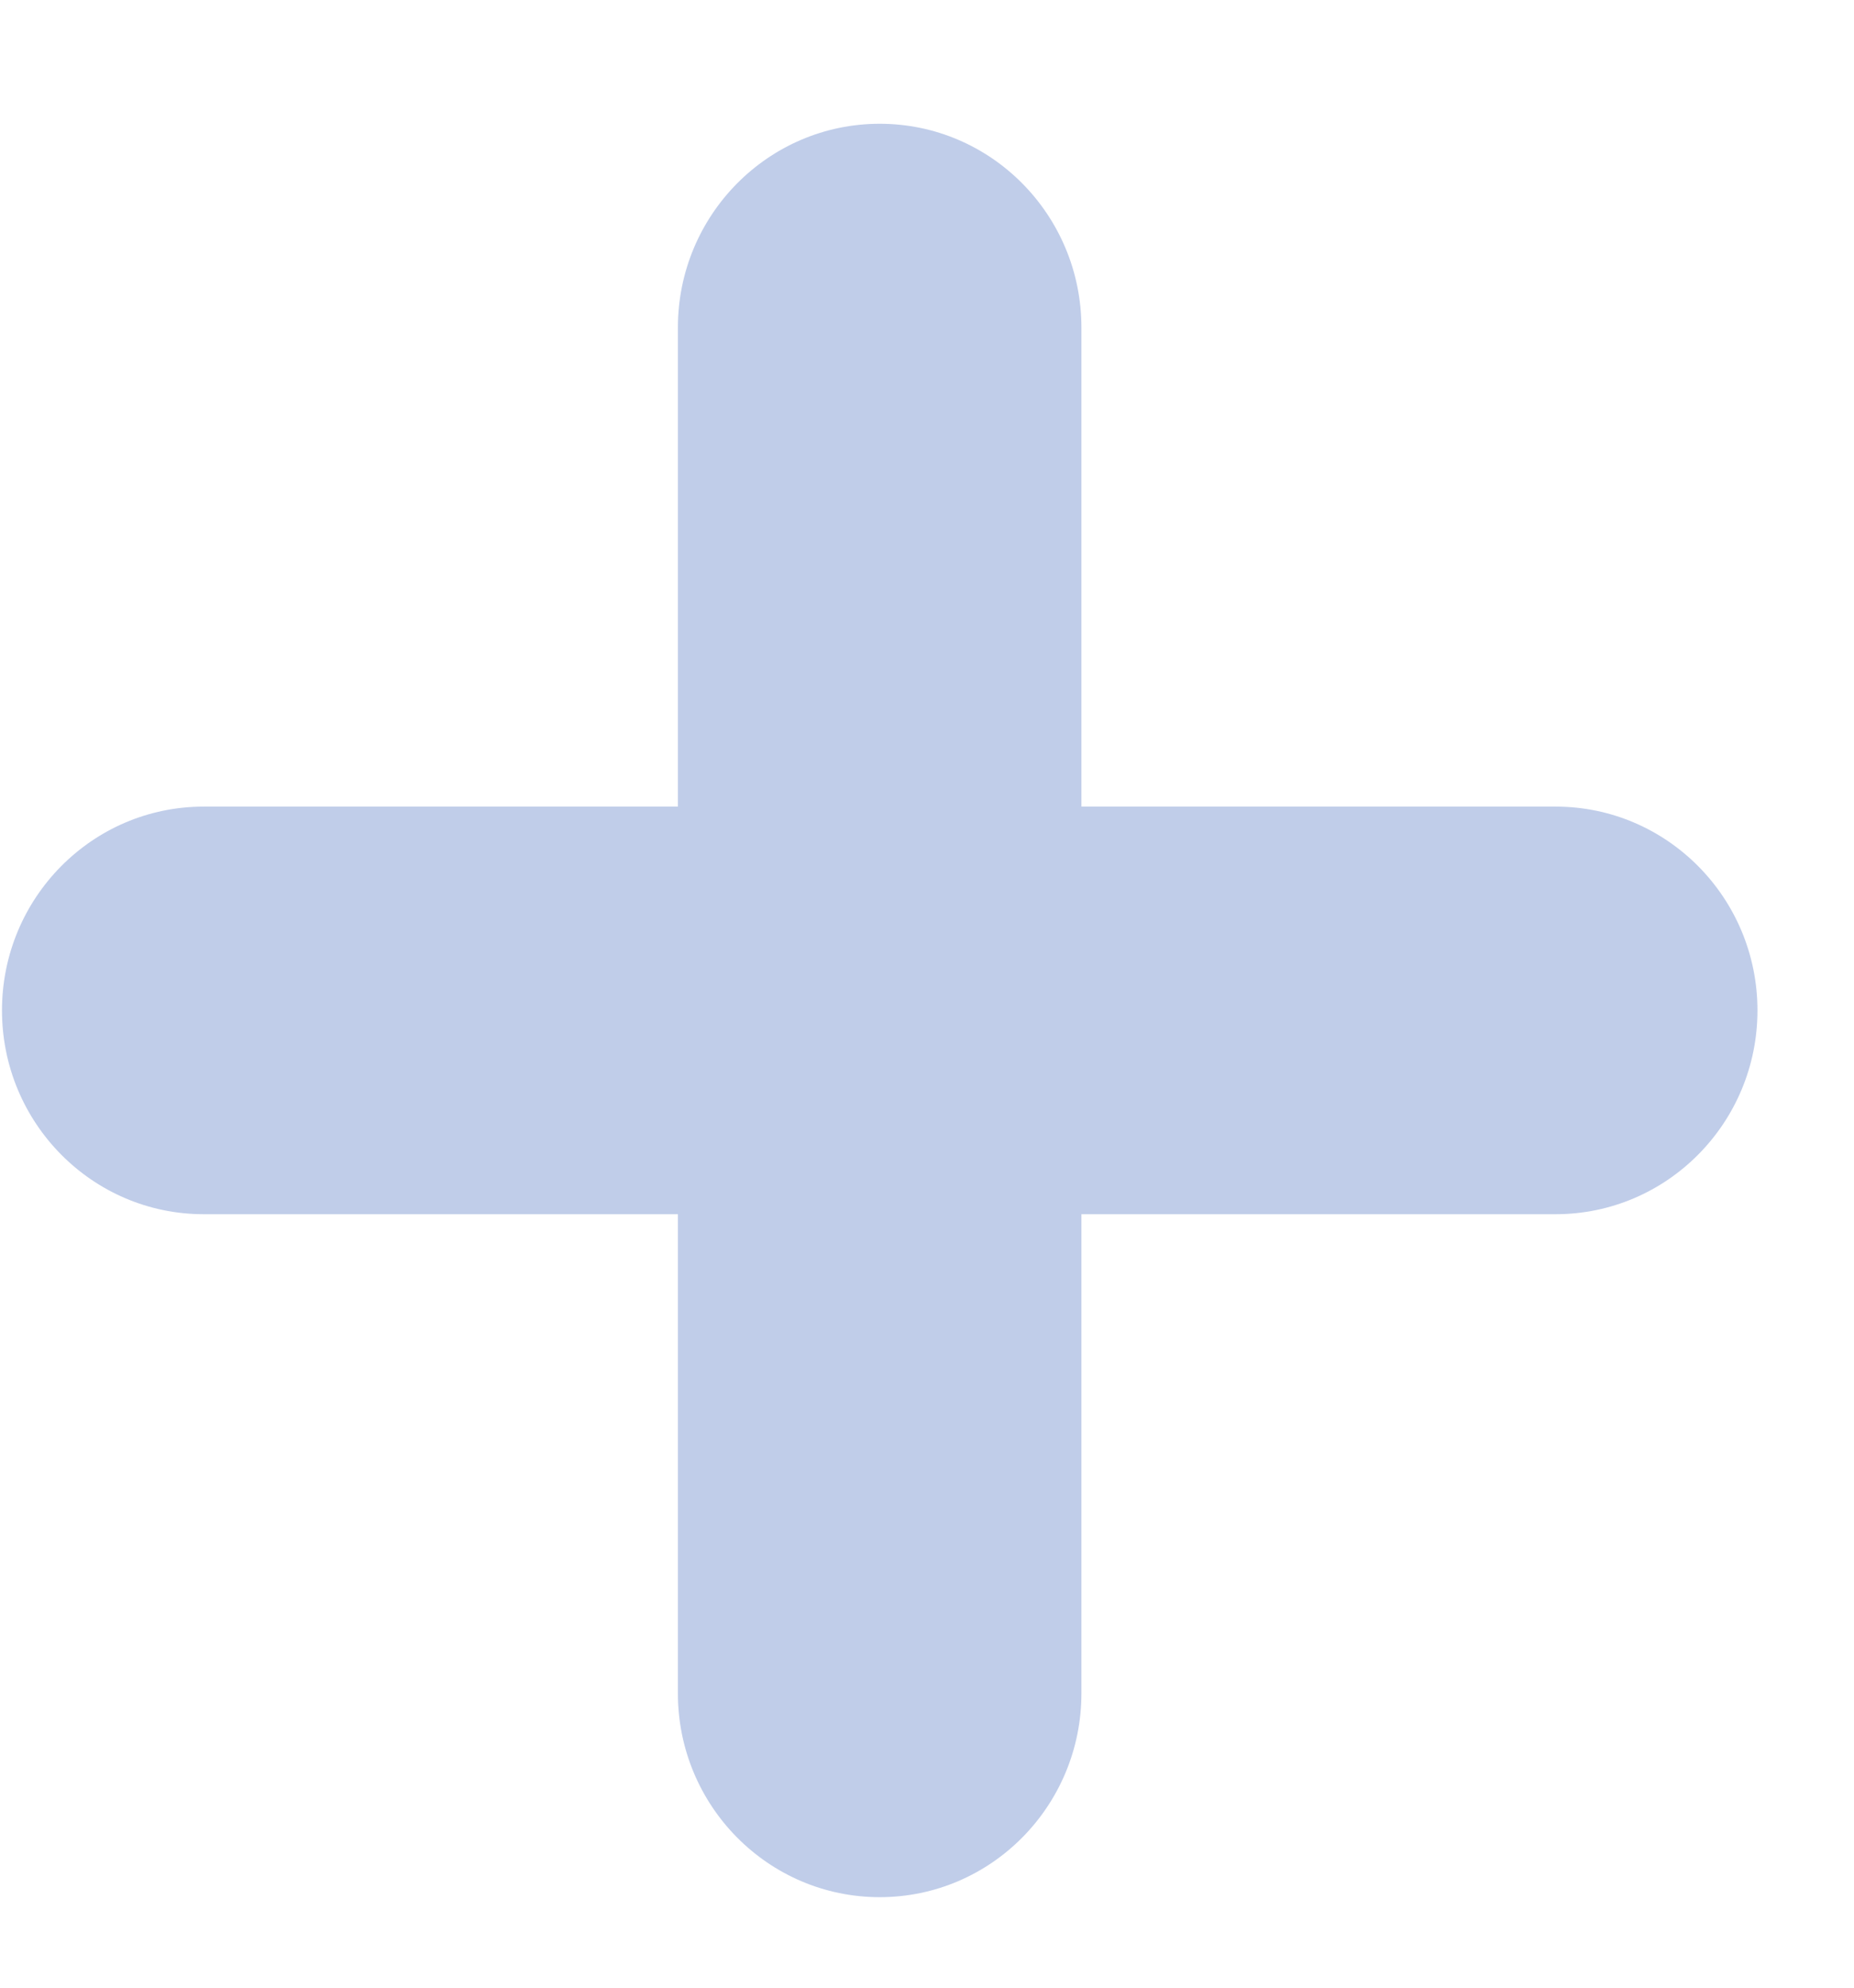 <svg width="14" height="15" viewBox="0 0 14 15" fill="none" xmlns="http://www.w3.org/2000/svg">
<path fill-rule="evenodd" clip-rule="evenodd" d="M5.119 2.472C5.119 1.623 5.802 0.934 6.643 0.934C7.484 0.934 8.166 1.623 8.166 2.472V6.087H11.747C12.588 6.087 13.271 6.776 13.271 7.625C13.271 8.474 12.588 9.163 11.747 9.163H8.166V12.779C8.166 13.628 7.484 14.317 6.643 14.317C5.802 14.317 5.119 13.628 5.119 12.779V9.163H1.538C0.697 9.163 0.015 8.474 0.015 7.625C0.015 6.776 0.697 6.087 1.538 6.087H5.119V2.472Z" fill="#C0CDE9"/>
</svg>
